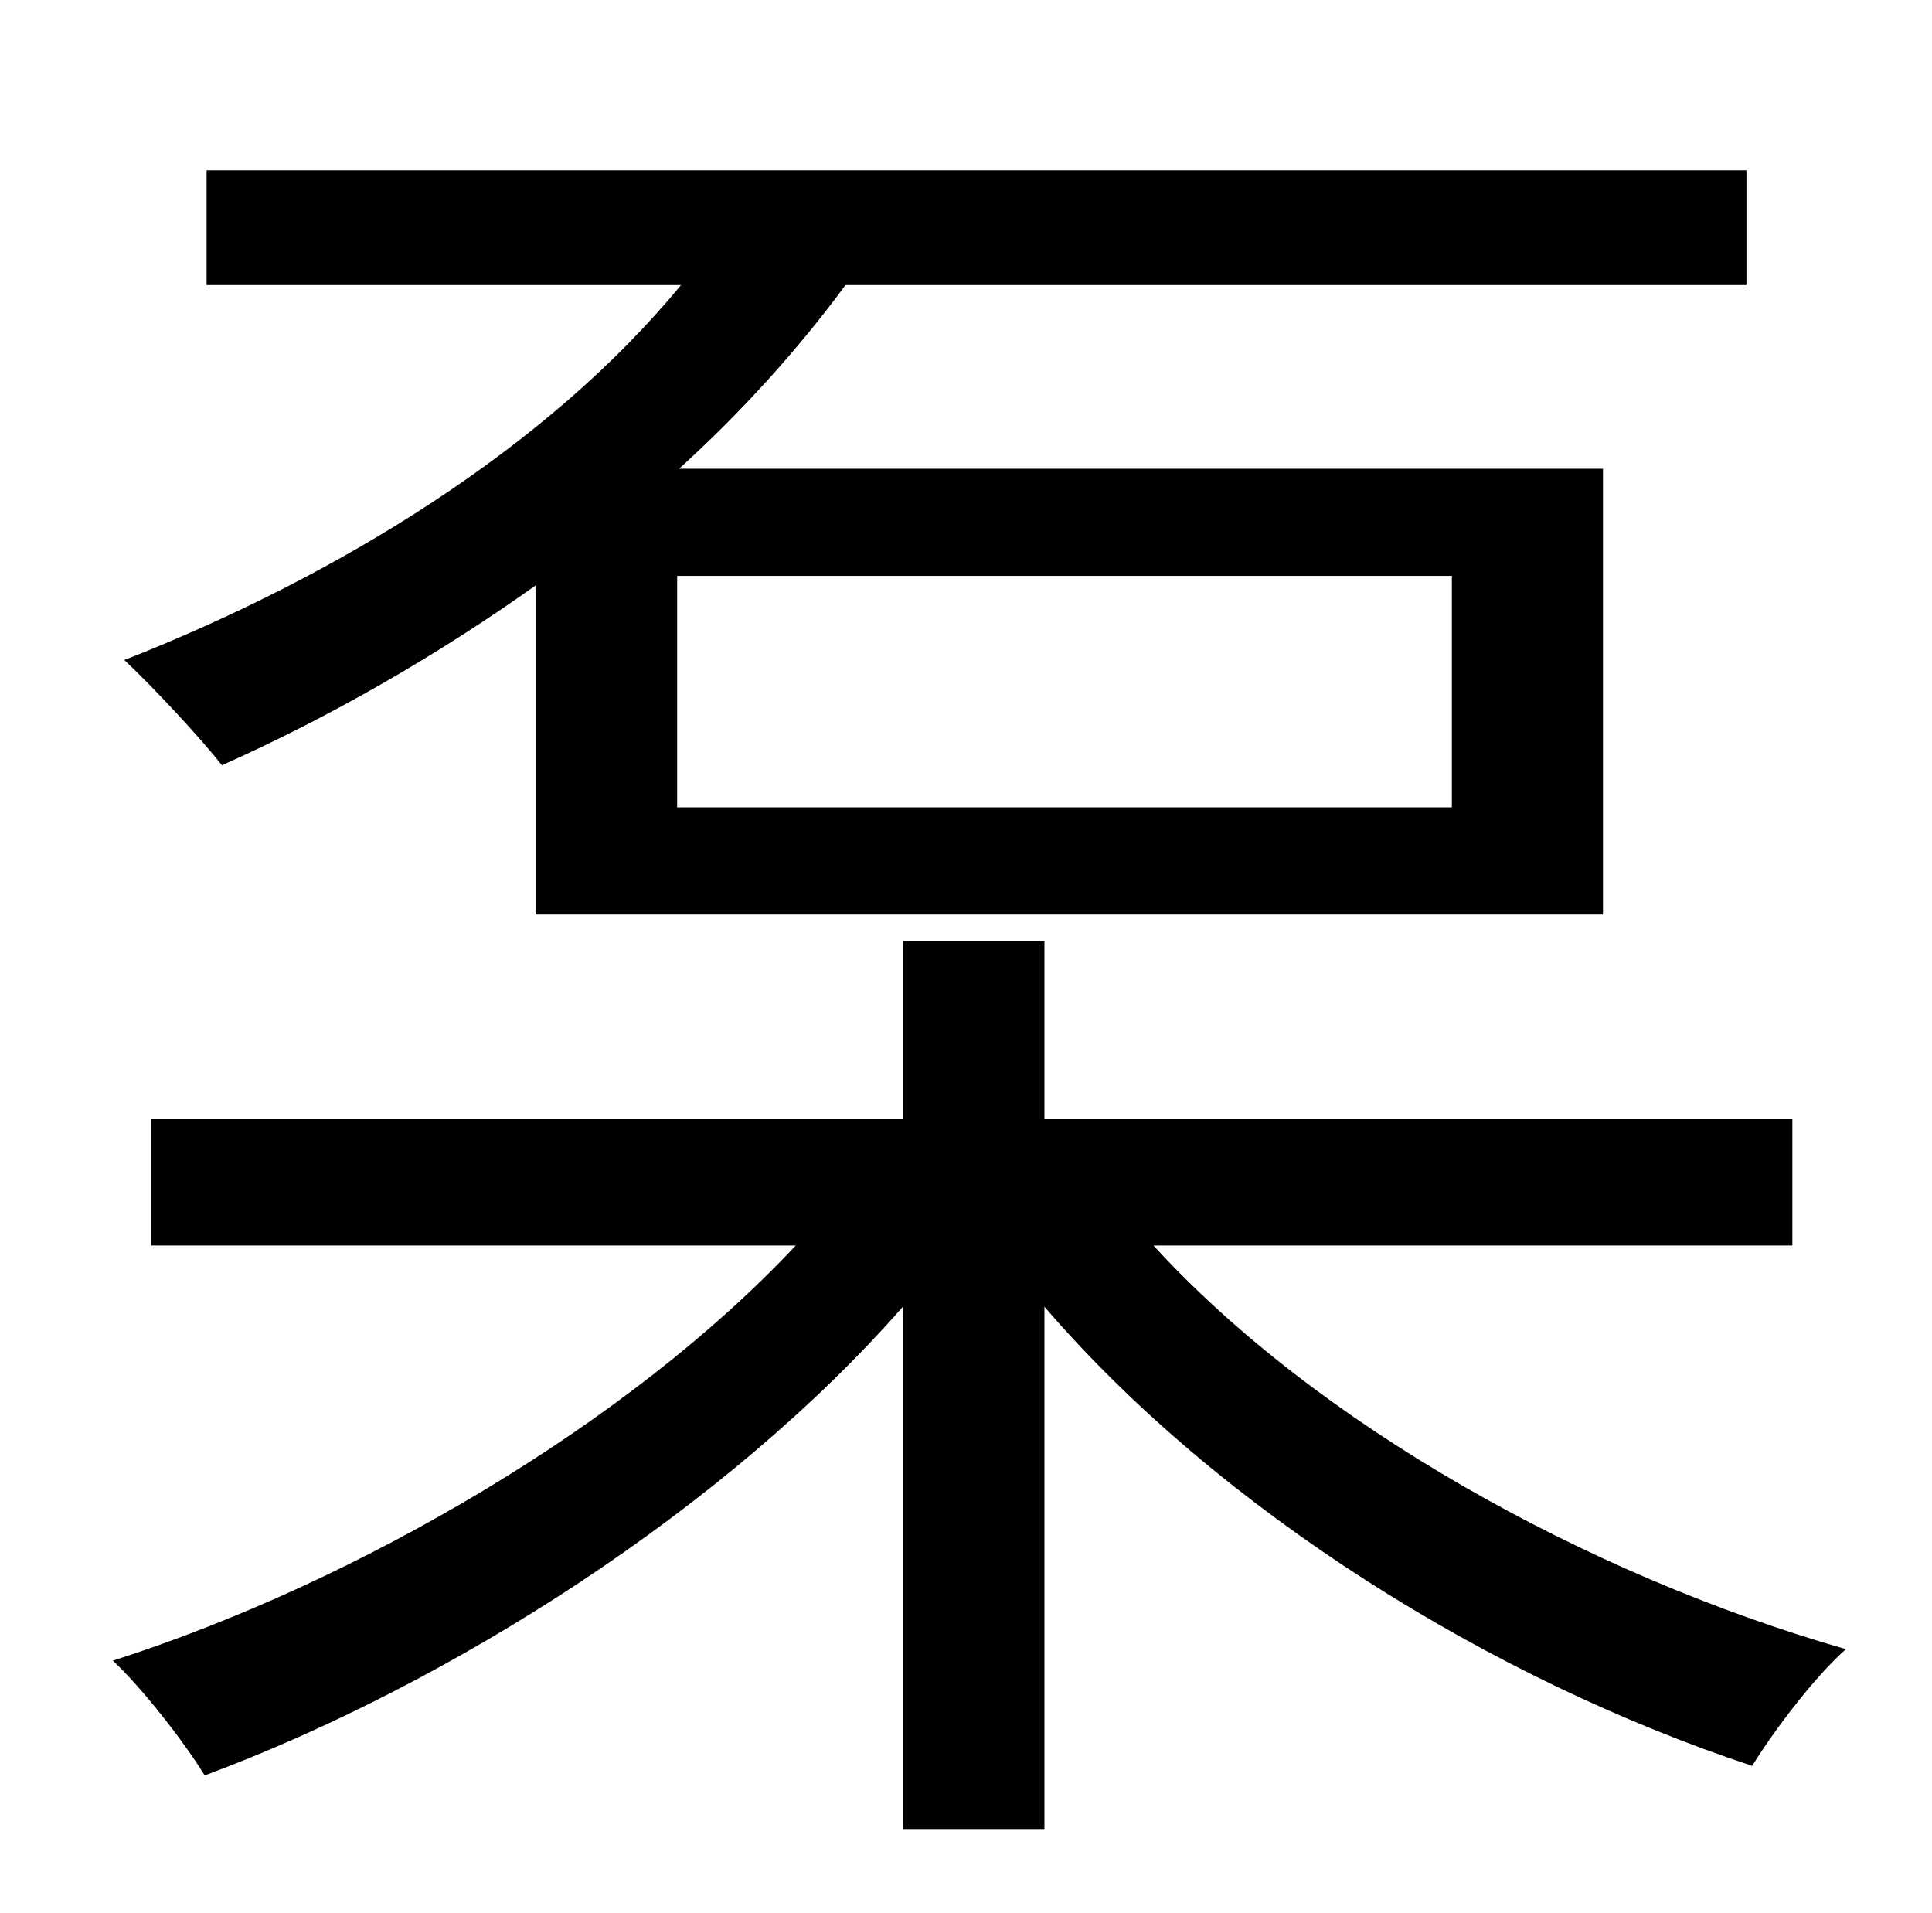 <?xml version="1.0" standalone="no"?>
<!DOCTYPE svg PUBLIC "-//W3C//DTD SVG 1.1//EN" "http://www.w3.org/Graphics/SVG/1.1/DTD/svg11.dtd" >
<svg xmlns="http://www.w3.org/2000/svg" xmlns:xlink="http://www.w3.org/1999/xlink" version="1.1" viewBox="-10 0 1010 1000">
   <path fill="currentColor"
d="M749 422v-121h-405v121h405zM270 478v-172c-52 37 -108 69 -164 94c-10 -13 -36 -41 -51 -55c112 -44 221 -111 291 -196h-248v-60h805v60h-471c-25 34 -55 67 -87 96h483v233h-558zM927 651h-334c85 93 226 172 362 211c-16 14 -38 43 -49 61
c-136 -45 -278 -133 -370 -240v273h-74v-273c-92 105 -236 197 -365 245c-11 -18 -33 -46 -48 -60c128 -41 270 -124 357 -217h-337v-66h393v-93h74v93h391v66z" />
</svg>
